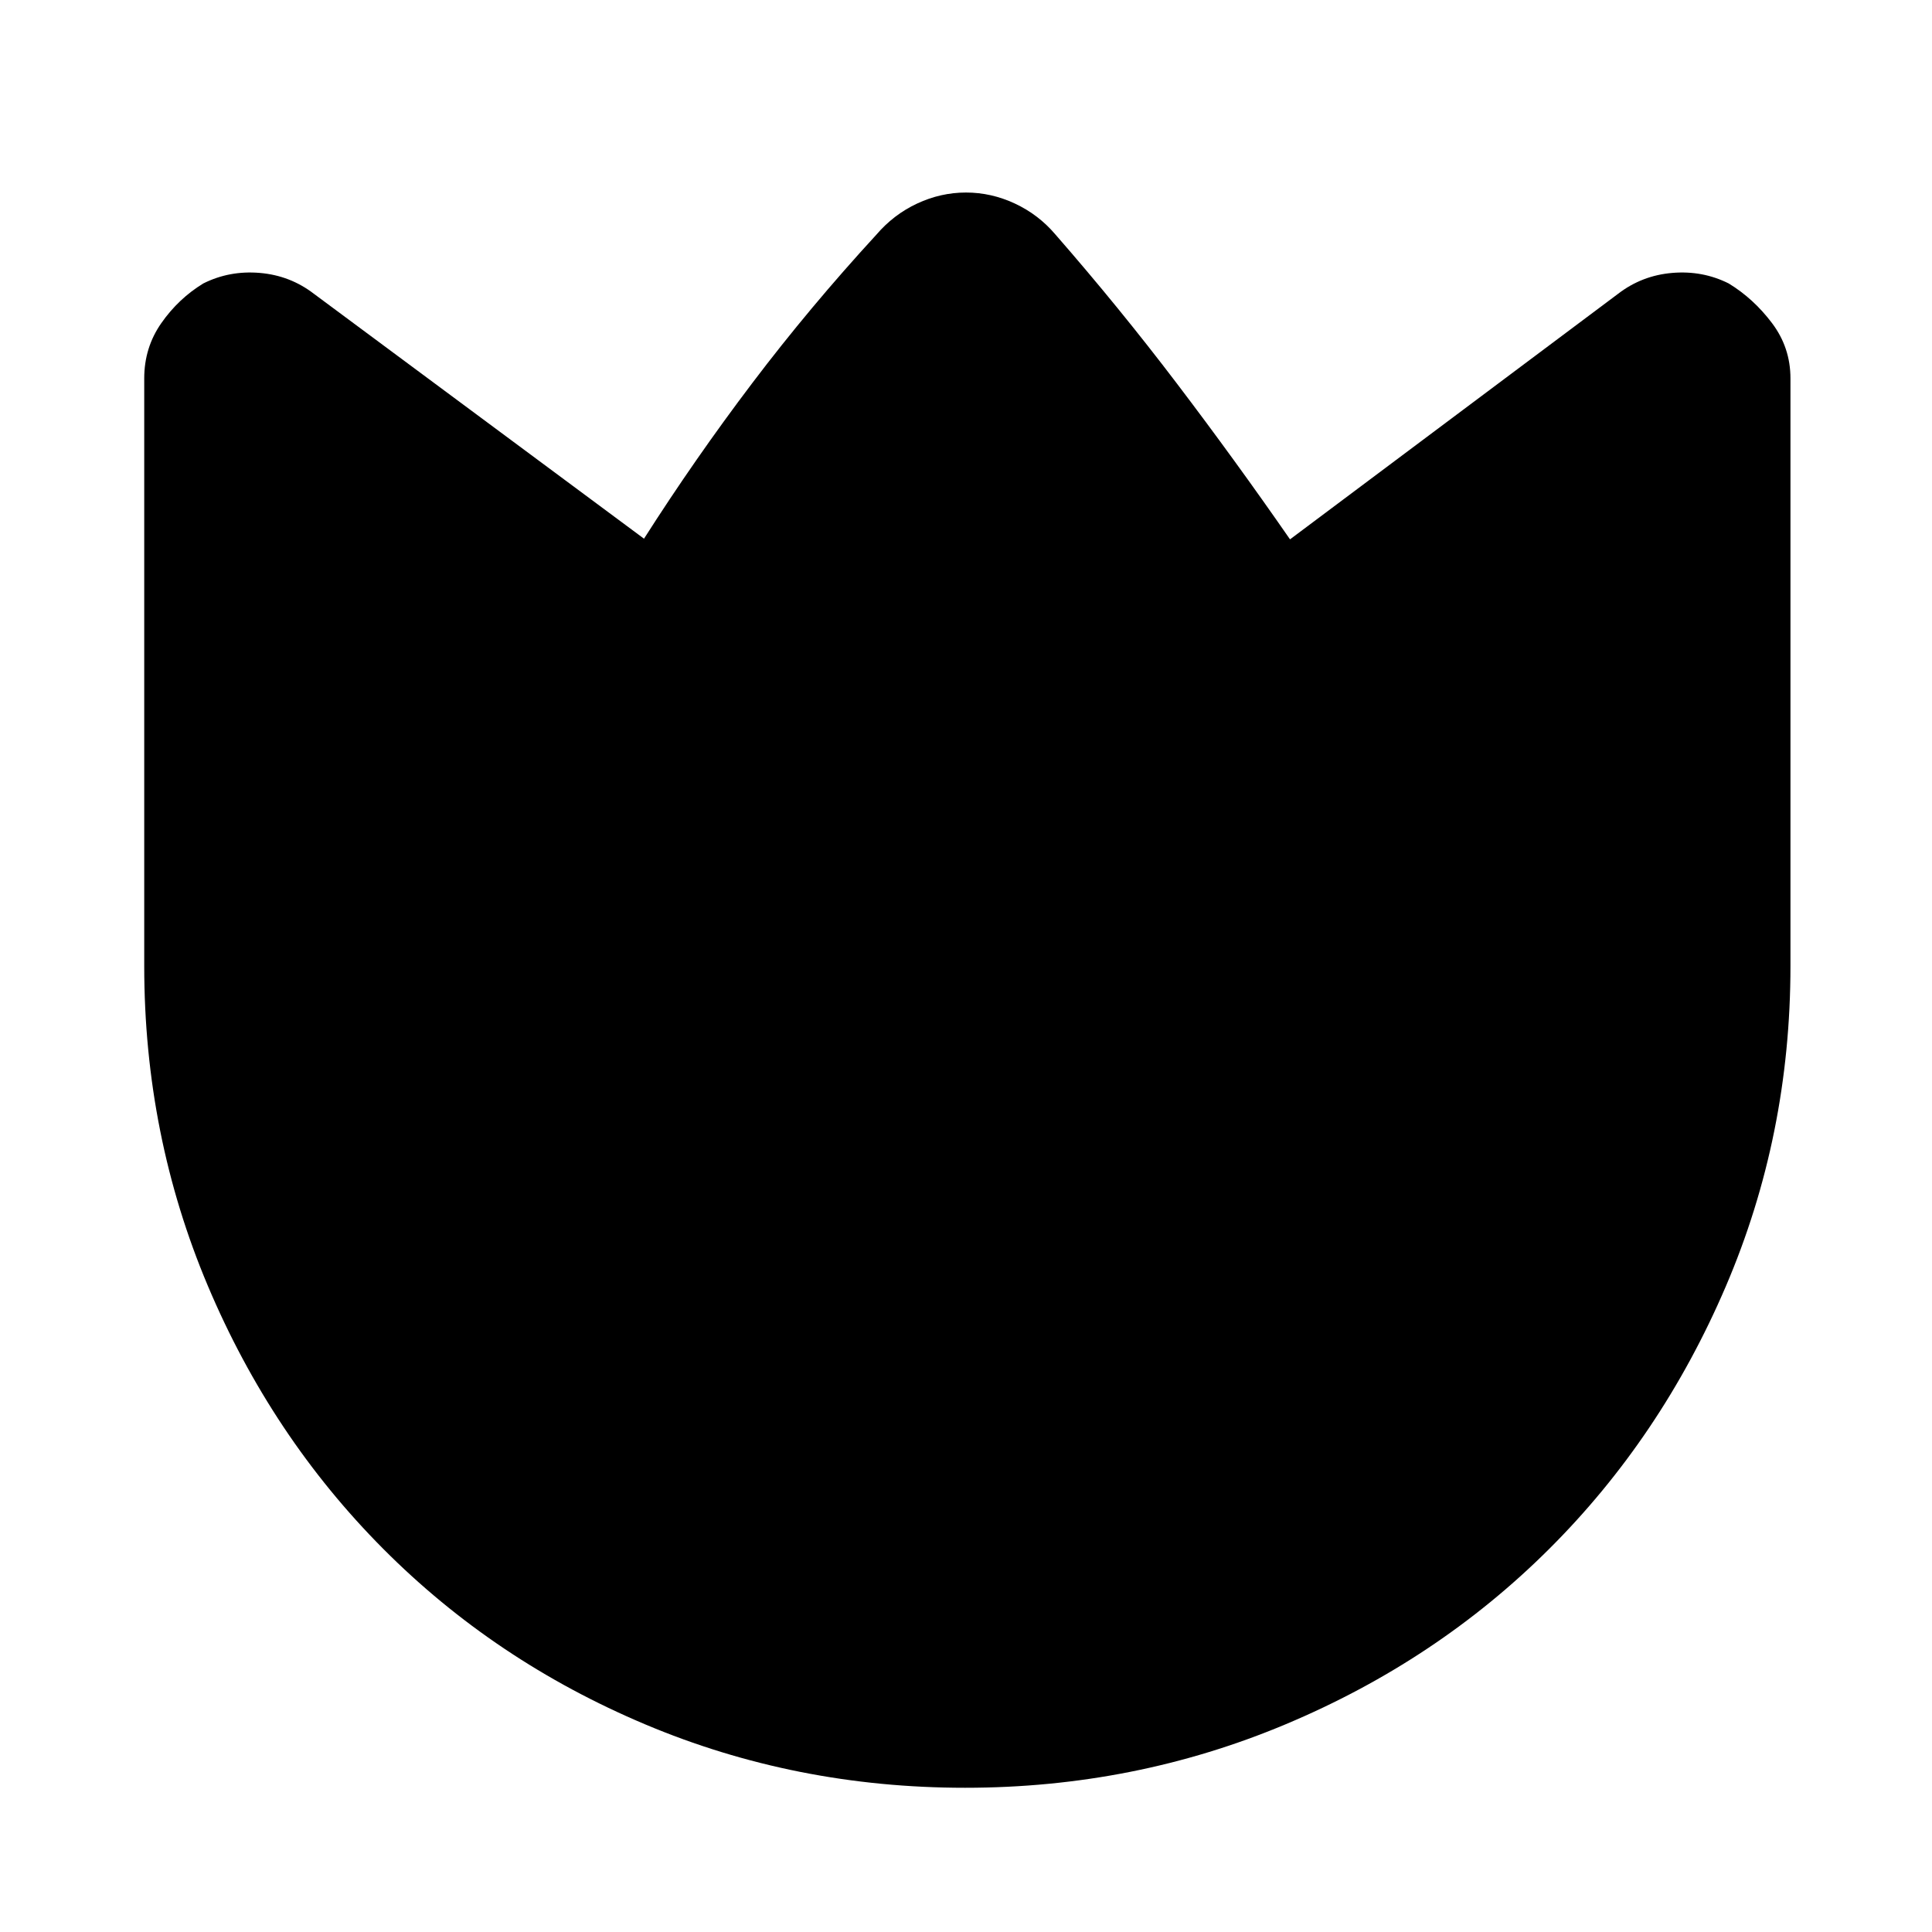 <svg xmlns="http://www.w3.org/2000/svg" height="40" viewBox="0 96 960 960" width="40"><path d="M524.333 212.406q31.667 36.261 60.526 74.255Q613.719 324.654 641 364l163.001-122q11.827-9.111 26.913-10.389Q846 230.333 859 236.858q12.333 7.524 21.5 19.685 9.167 12.162 9.167 27.456V576q0 84.187-32.112 159.178-32.111 74.991-87.779 130.48-55.667 55.489-130.841 87.082-75.173 31.593-159.403 31.593-84.199 0-158.956-31.514-74.758-31.514-130.24-87.3-55.483-55.786-87.076-130.638Q71.667 660.029 71.667 576V283.999q0-15.294 8.5-27.456 8.5-12.161 20.833-19.685 13-6.525 28.086-5.247 15.086 1.278 26.913 10.389L320 363.667q25.29-39.667 53.812-77.334 28.521-37.666 61.599-73.666 8.621-10.08 20.331-15.54 11.711-5.46 24.258-5.46 12.547 0 24.258 5.46 11.71 5.46 20.075 15.279Z"/></svg>